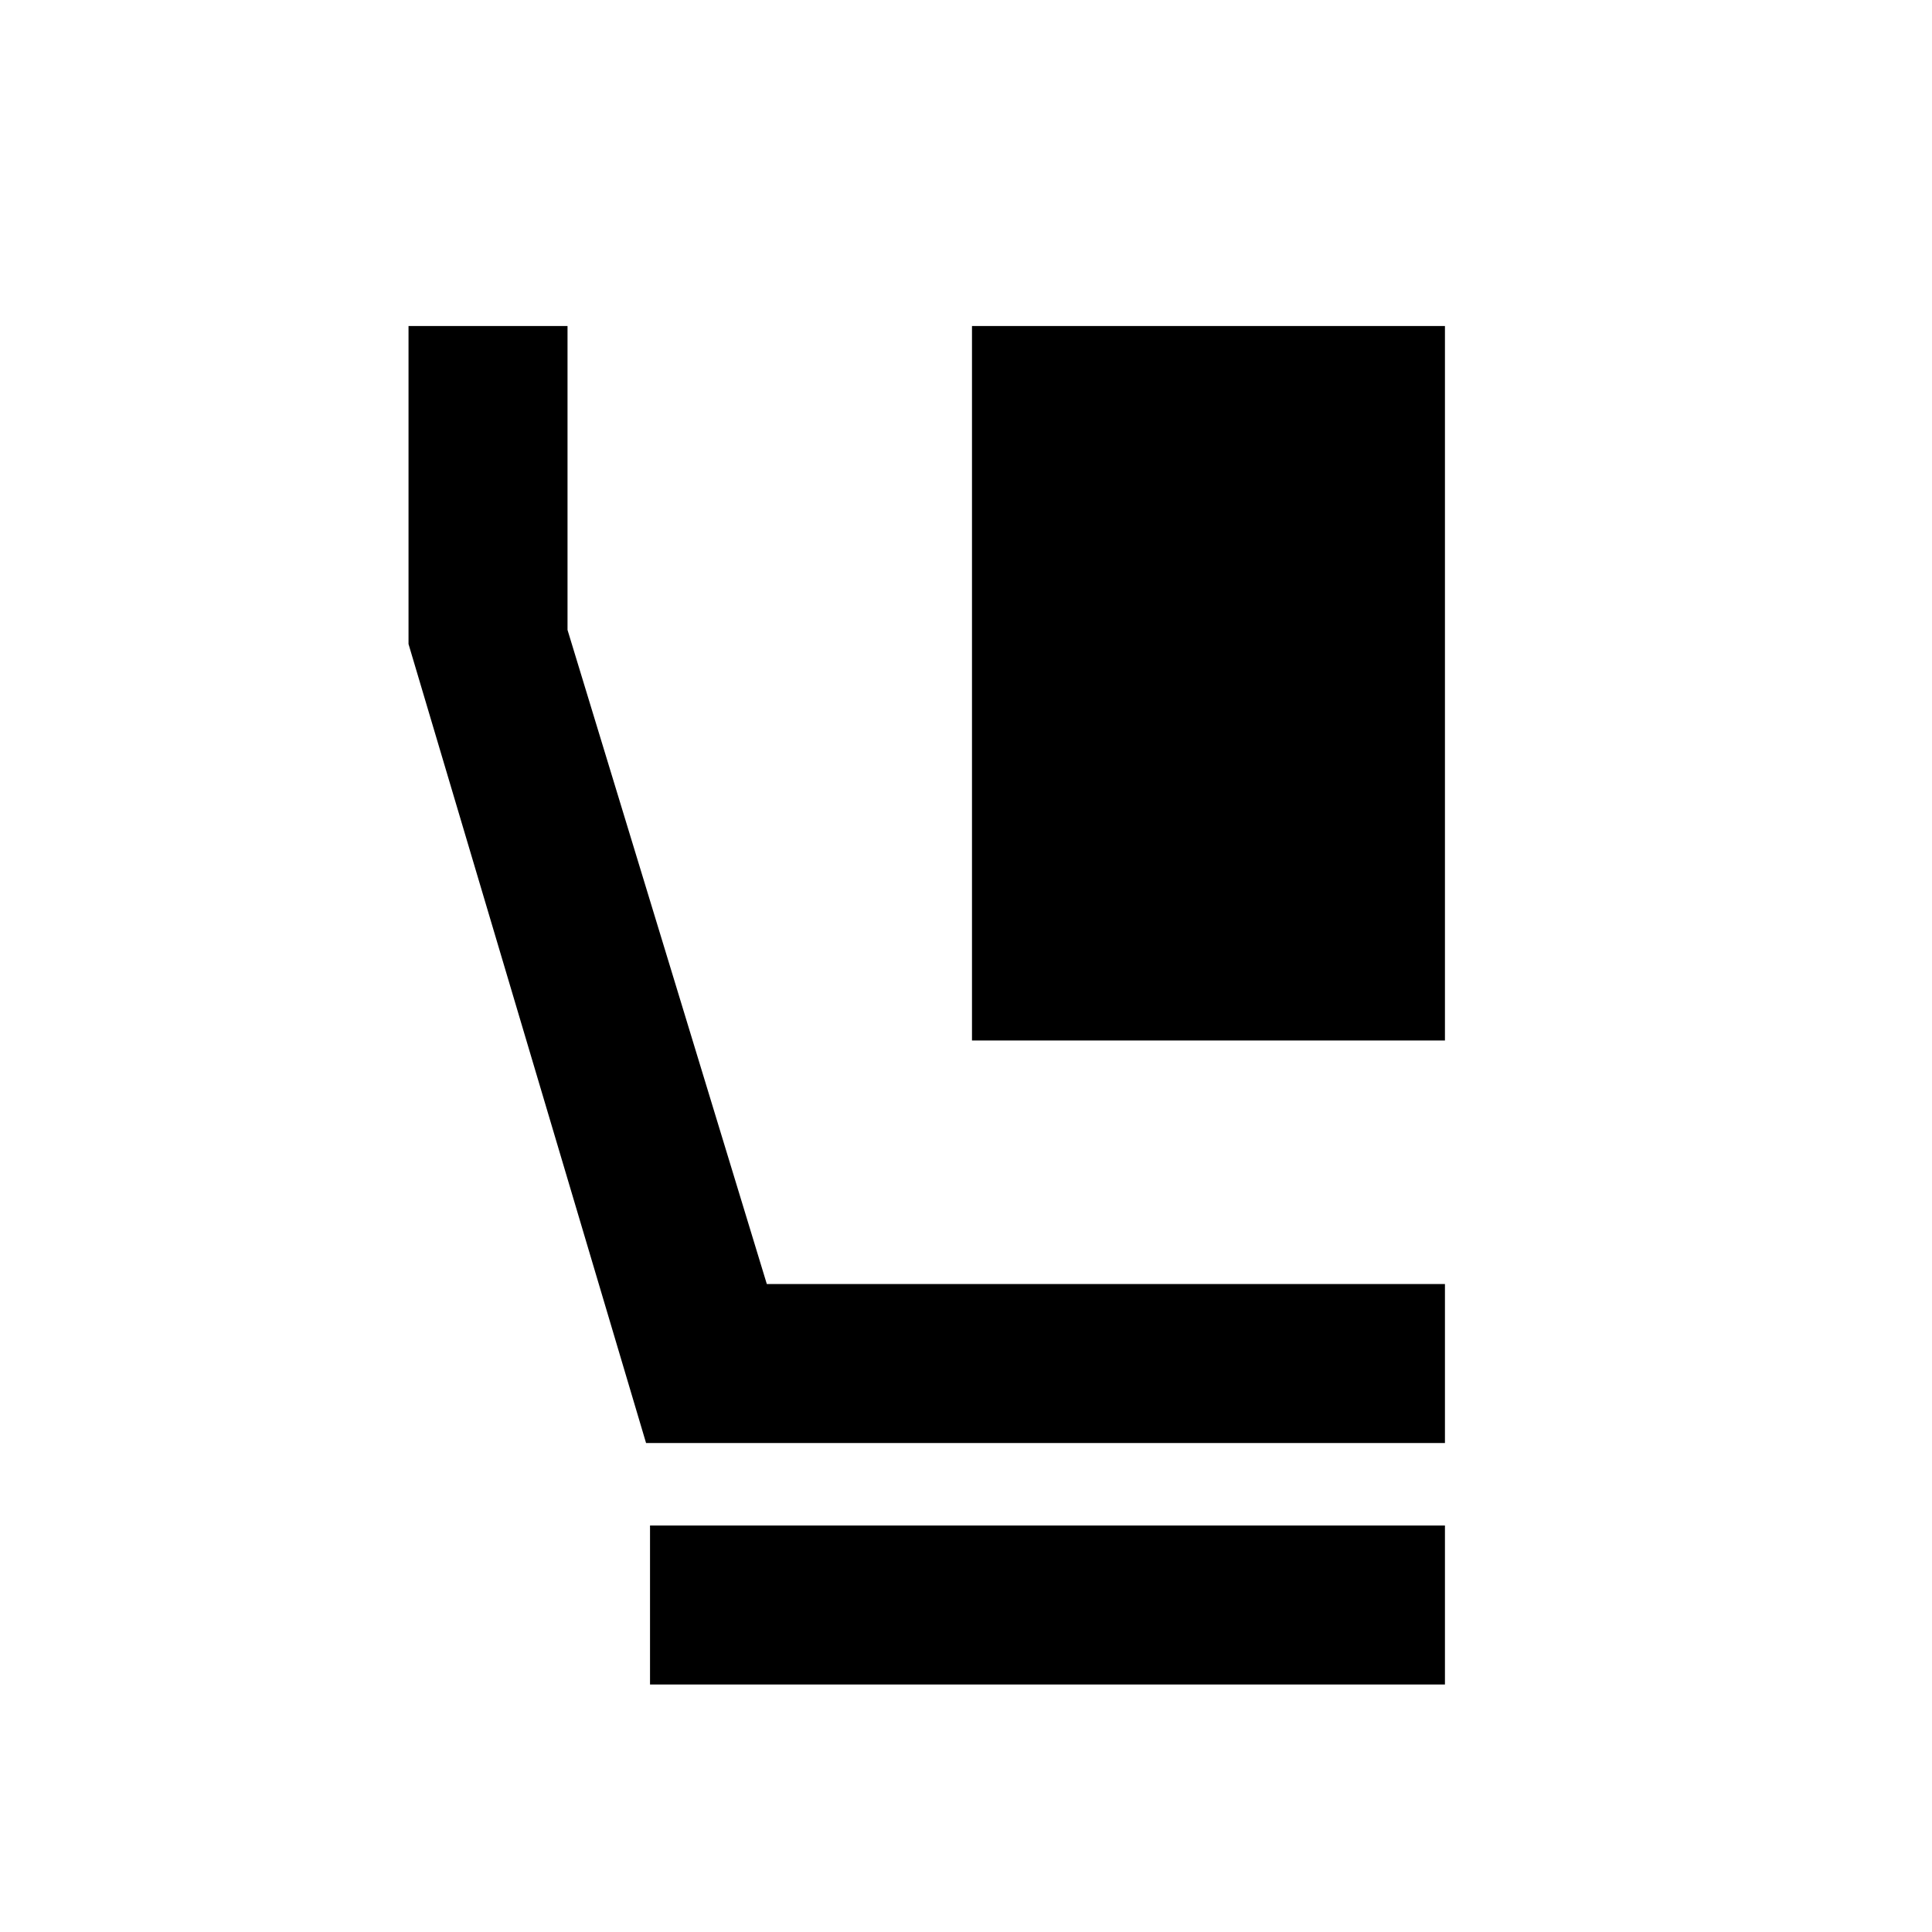 <svg xmlns="http://www.w3.org/2000/svg" height="20" width="20"><path d="M10.062 10.771V3.375h4.896v7.396Zm-3.374 4.167L4.229 6.667V3.375h1.646v3.146l2.063 6.771h7.02v1.646Zm.041 2.5v-1.646h8.229v1.646Z"/></svg>
